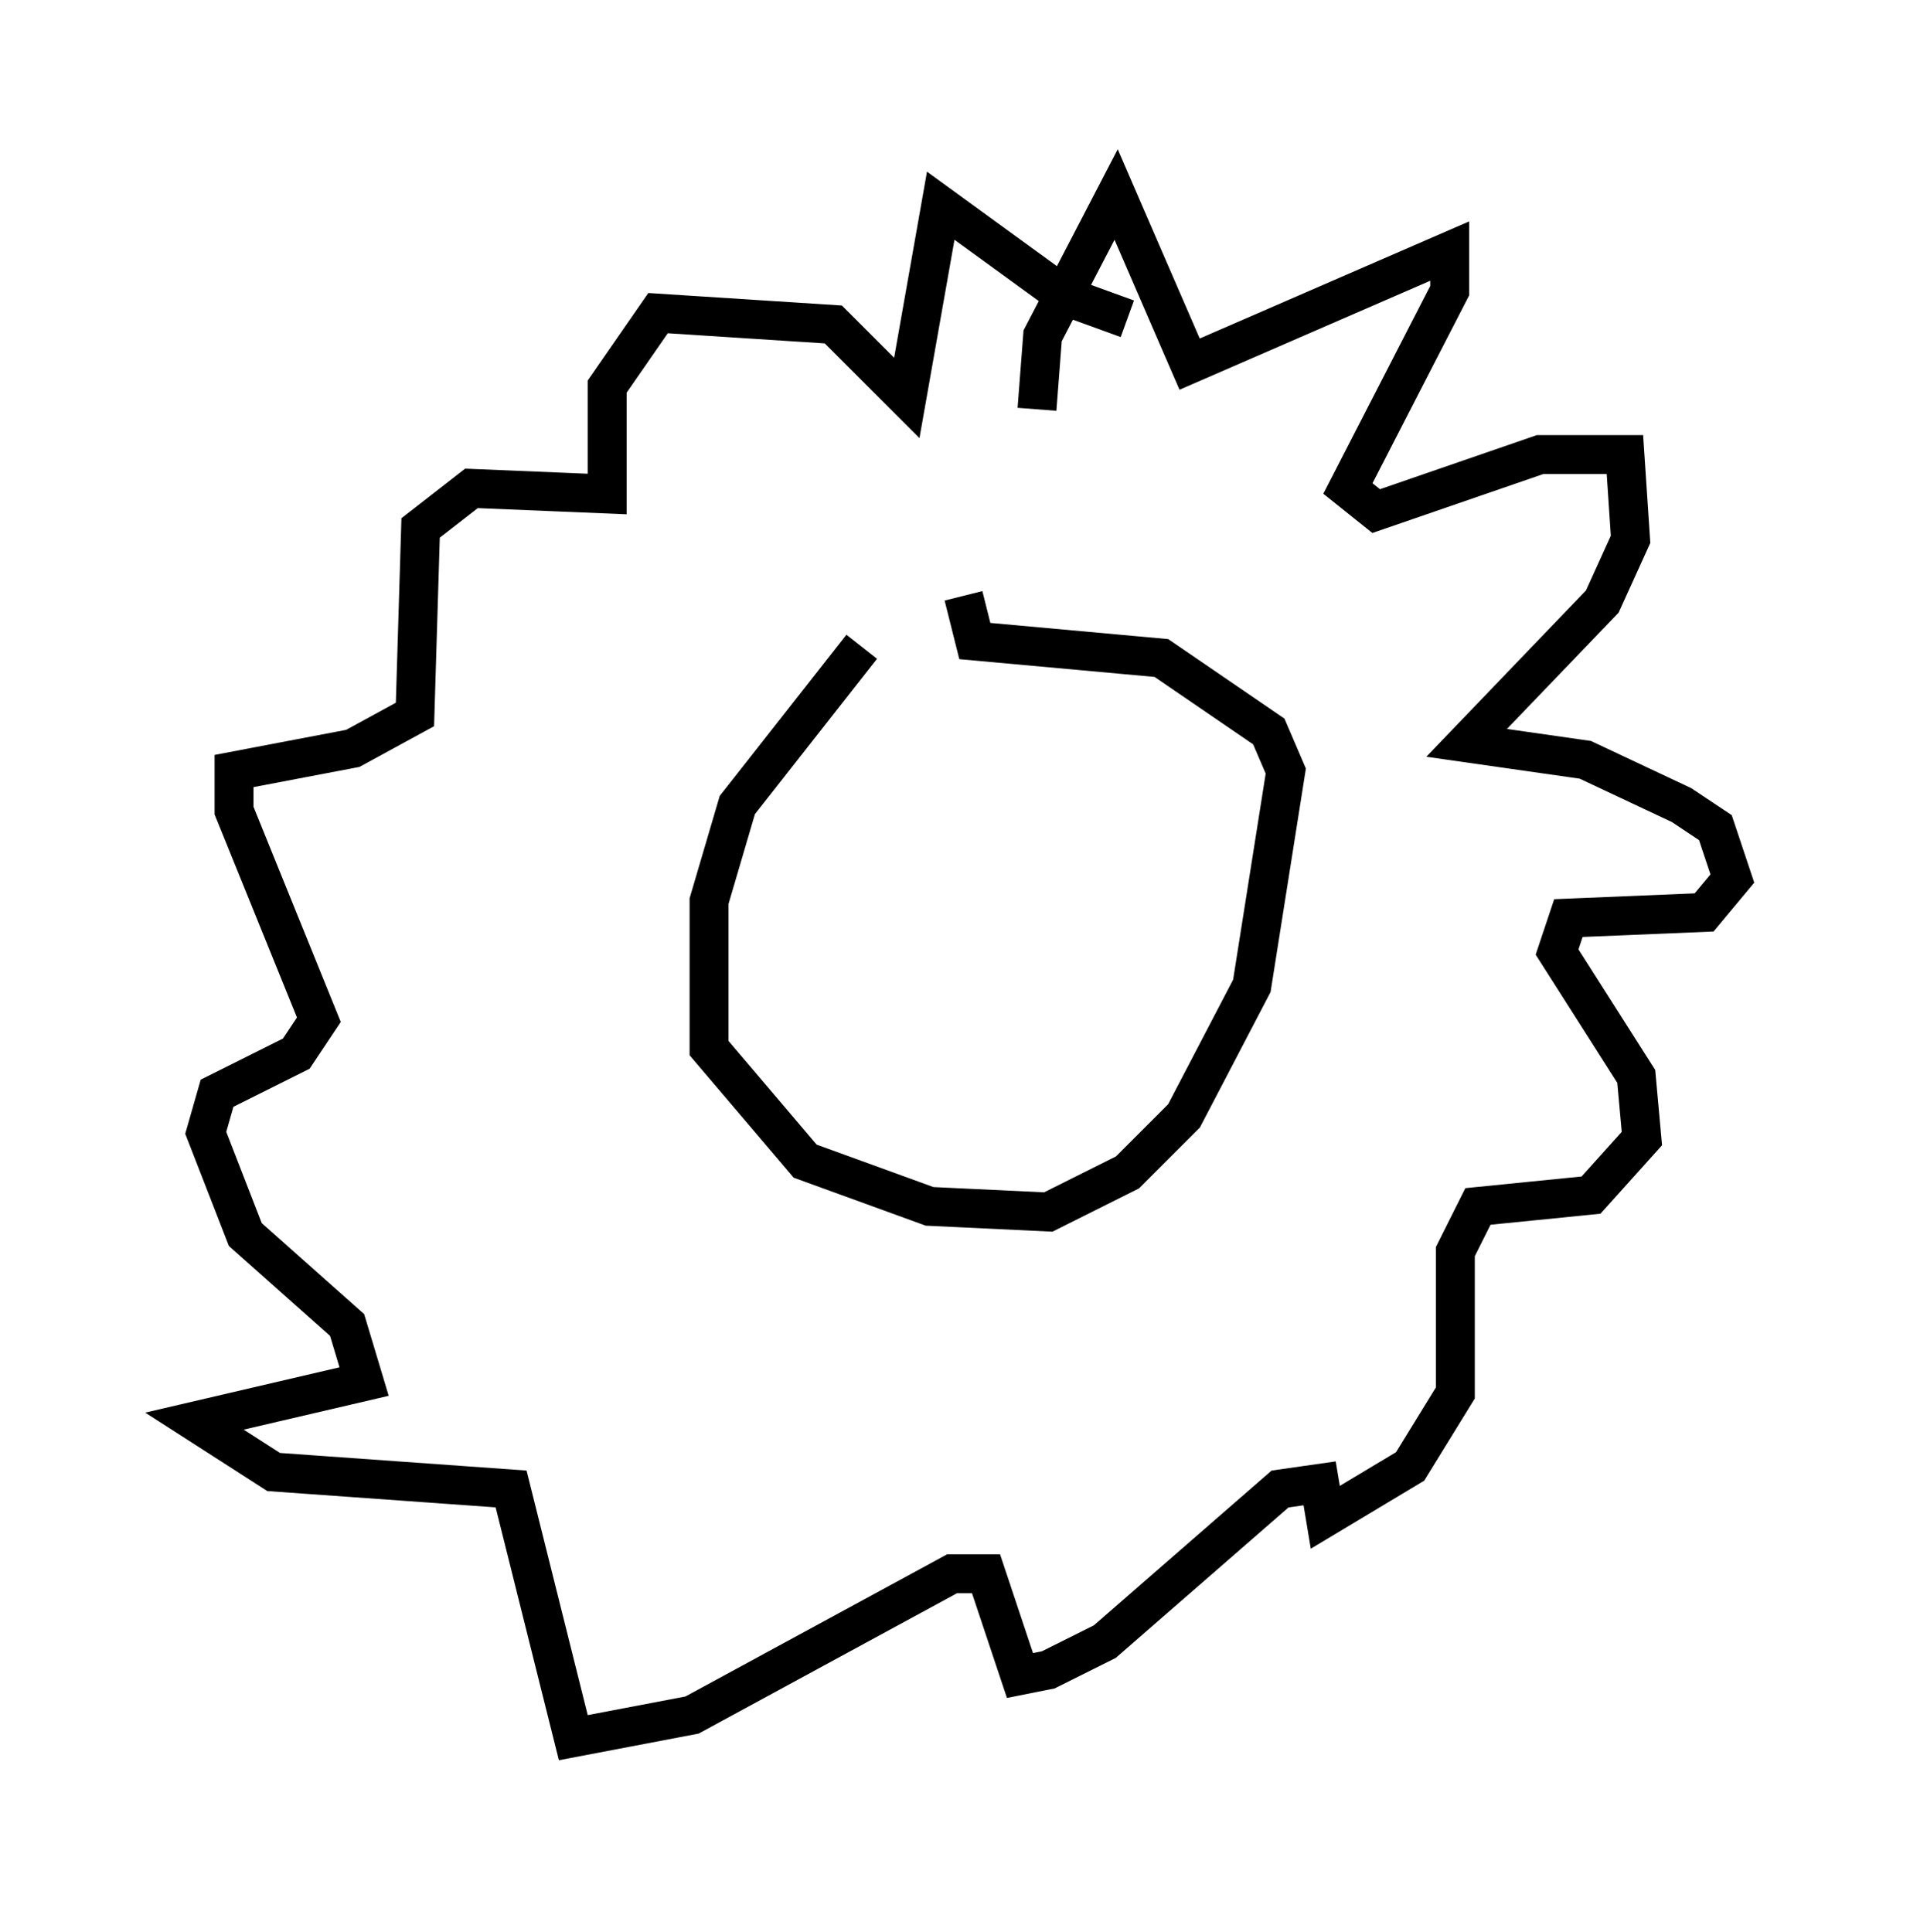 <?xml version="1.0" encoding="utf-8" ?>
<svg baseProfile="full" height="49.654" version="1.1" width="49.508" xmlns="http://www.w3.org/2000/svg" xmlns:ev="http://www.w3.org/2001/xml-events" xmlns:xlink="http://www.w3.org/1999/xlink"><defs /><rect fill="white" height="49.654" width="49.508" x="0" y="0" /><path d="M23.592, 16.62 m-1.453, 0.0 l-3.196, 4.067 -0.726, 2.469 l0.0, 3.777 2.469, 2.905 l3.196, 1.162 3.05, 0.145 l2.034, -1.017 1.453, -1.453 l1.743, -3.341 0.872, -5.52 l-0.436, -1.017 -2.76, -1.888 l-4.793, -0.436 -0.291, -1.162 m1.888, -4.793 l0.145, -1.888 1.888, -3.631 l1.888, 4.358 6.682, -2.905 l0.0, 1.017 -2.615, 5.084 l0.726, 0.581 4.212, -1.453 l2.179, 0.0 0.145, 2.179 l-0.726, 1.598 -3.486, 3.631 l3.05, 0.436 2.469, 1.162 l0.872, 0.581 0.436, 1.307 l-0.726, 0.872 -3.486, 0.145 l-0.291, 0.872 2.034, 3.196 l0.145, 1.598 -1.307, 1.453 l-2.905, 0.291 -0.581, 1.162 l0.0, 3.631 -1.162, 1.888 l-2.179, 1.307 -0.145, -0.872 l-1.017, 0.145 -4.503, 3.922 l-1.453, 0.726 -0.726, 0.145 l-0.872, -2.615 -0.872, 0.0 l-6.682, 3.631 -3.05, 0.581 l-1.598, -6.391 -6.101, -0.436 l-2.034, -1.307 4.358, -1.017 l-0.436, -1.453 -2.615, -2.324 l-1.017, -2.615 0.291, -1.017 l2.034, -1.017 0.581, -0.872 l-2.179, -5.374 0.0, -1.017 l3.05, -0.581 1.598, -0.872 l0.145, -4.793 1.307, -1.017 l3.486, 0.145 0.0, -2.76 l1.307, -1.888 4.503, 0.291 l1.888, 1.888 0.872, -4.939 l3.196, 2.324 1.598, 0.581 " fill="none" stroke="black" stroke-width="1" /></svg>